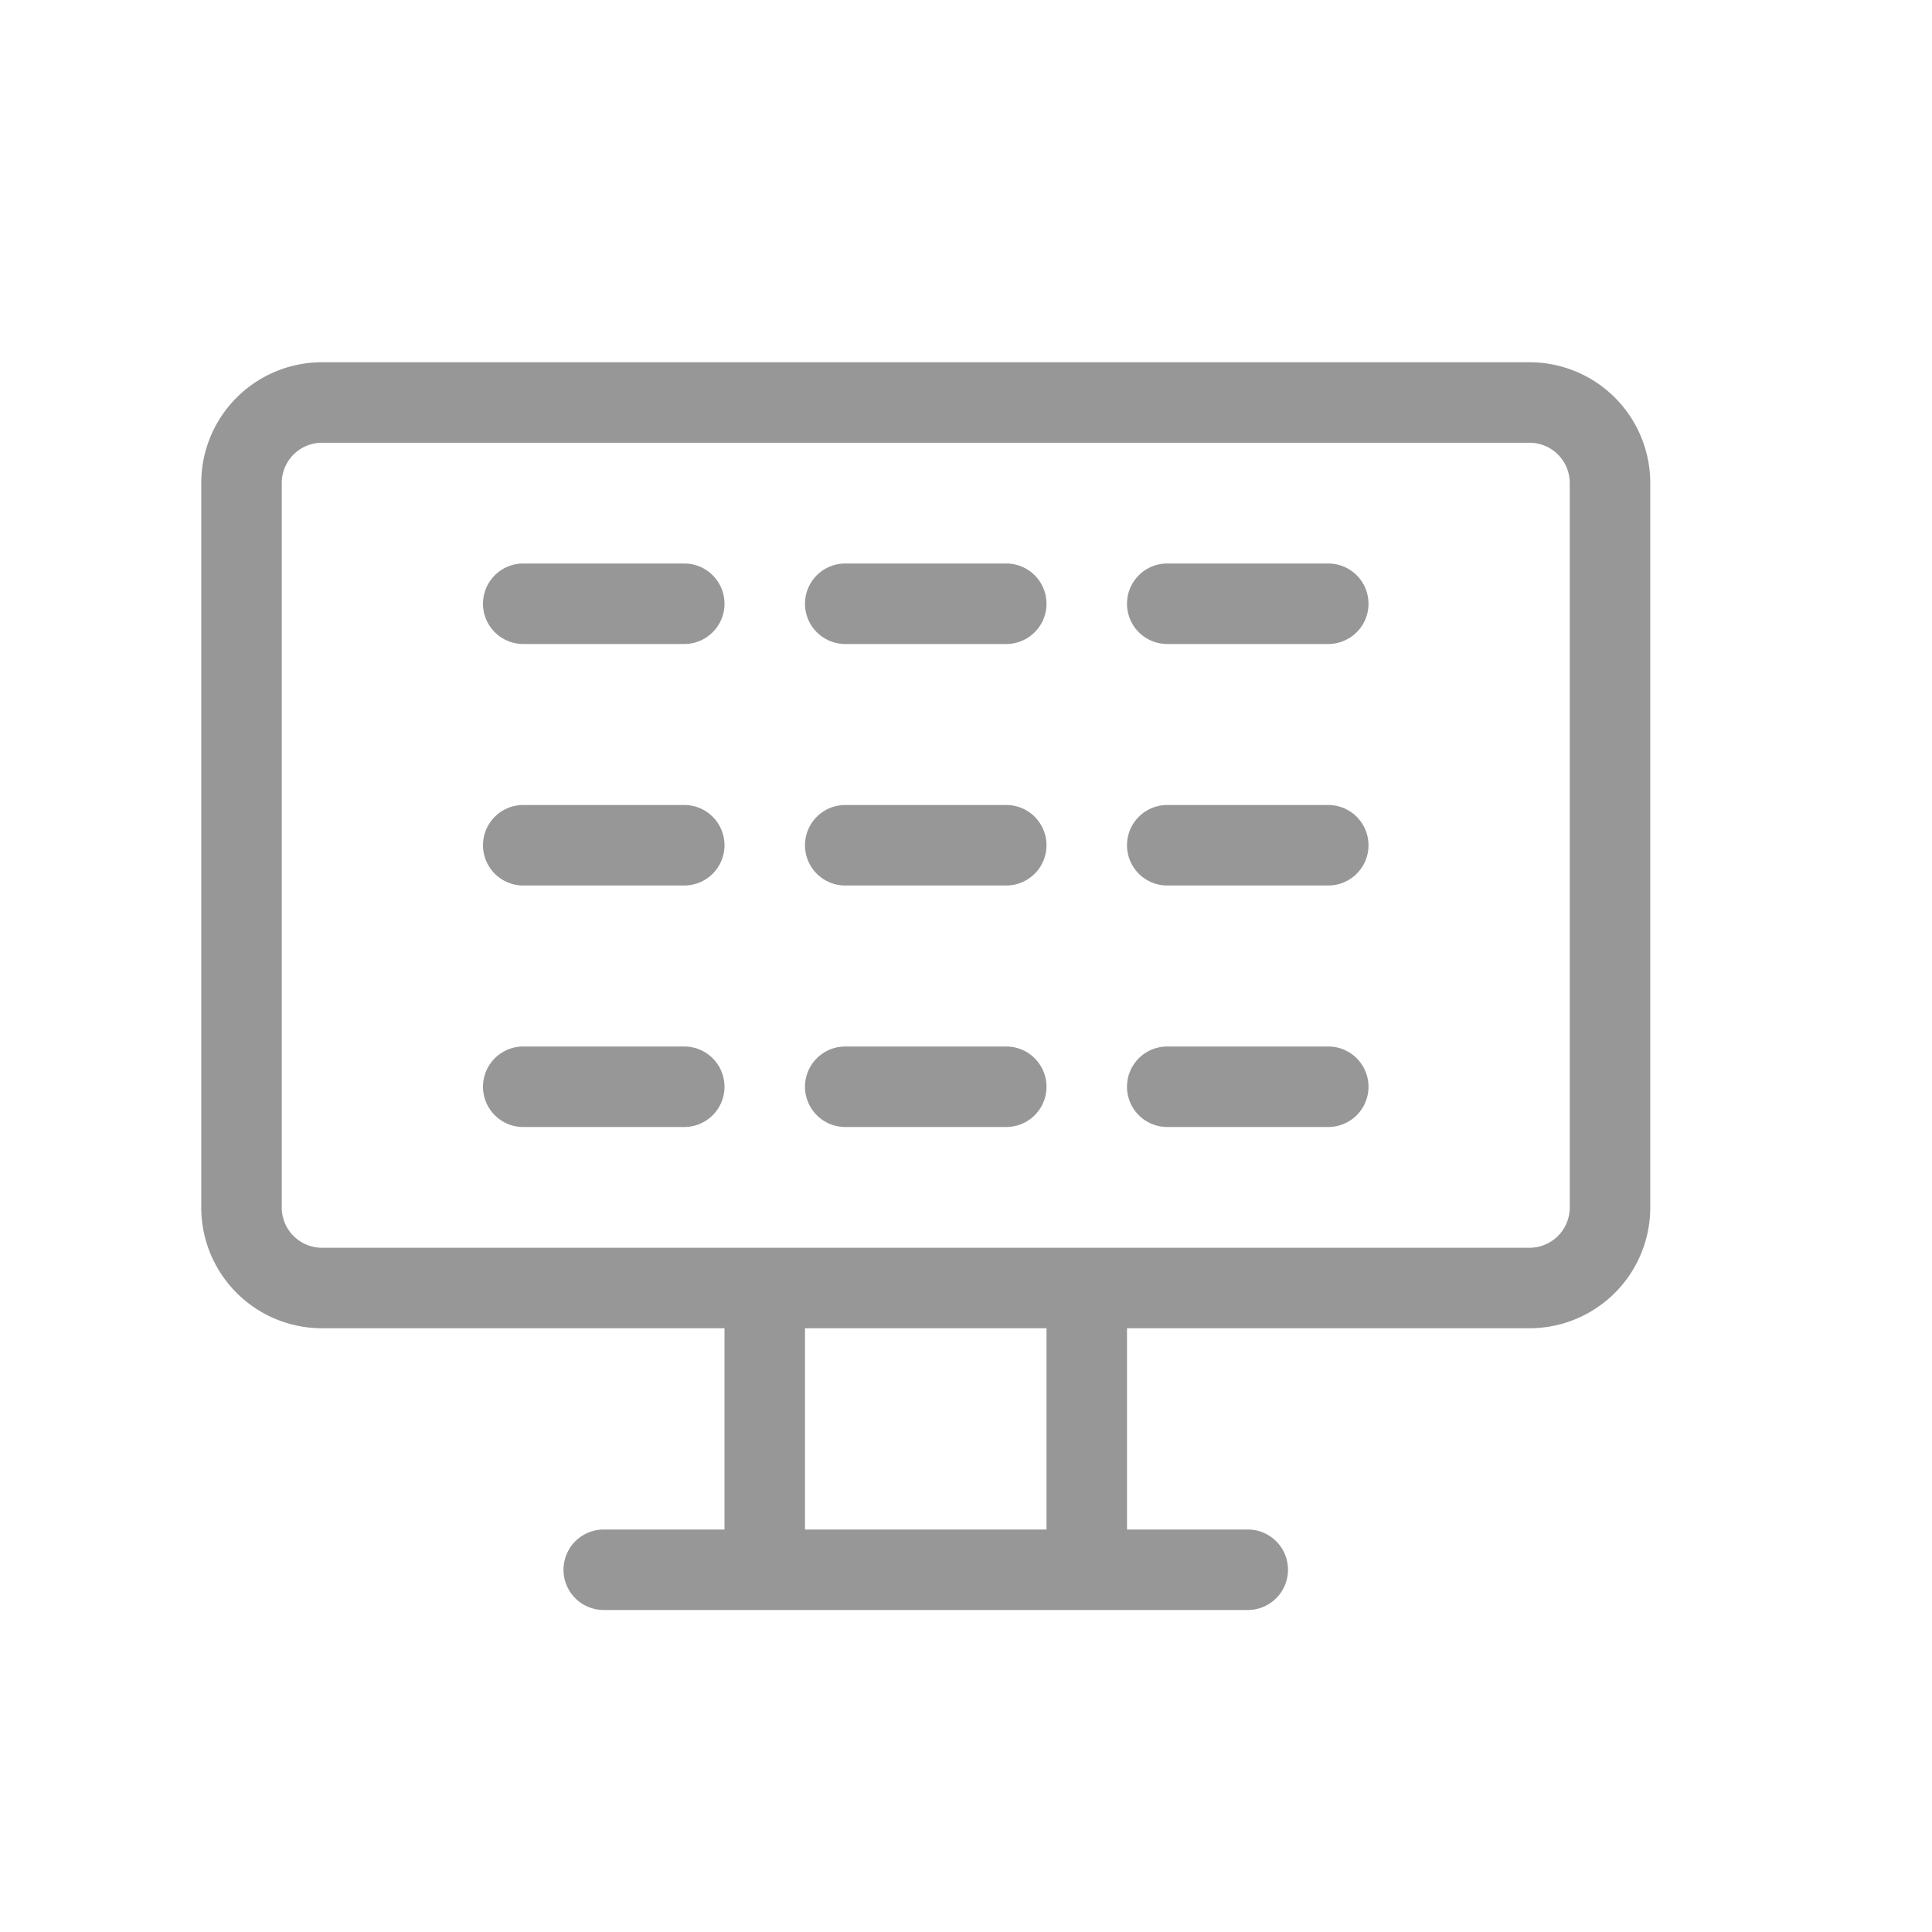 <svg width="24" height="24" xmlns="http://www.w3.org/2000/svg"><path d="M10 19h3v-2.5h-3V19zm-1 0v-2.5H4A1.5 1.5 0 012.5 15V6A1.5 1.5 0 014 4.5h15A1.5 1.5 0 0120.5 6v9a1.5 1.5 0 01-1.5 1.5h-5V19h1.5a.5.5 0 110 1h-8a.5.5 0 110-1H9zM4 5.5a.5.5 0 00-.5.5v9a.5.5 0 00.5.5h15a.5.5 0 00.5-.5V6a.5.5 0 00-.5-.5H4zM6.5 7h2a.5.5 0 010 1h-2a.5.5 0 010-1zm0 3h2a.5.5 0 110 1h-2a.5.5 0 110-1zm0 3h2a.5.5 0 110 1h-2a.5.5 0 110-1zm4-6h2a.5.5 0 110 1h-2a.5.5 0 110-1zm0 3h2a.5.5 0 110 1h-2a.5.5 0 110-1zm0 3h2a.5.5 0 110 1h-2a.5.5 0 110-1zm4-6h2a.5.5 0 110 1h-2a.5.5 0 110-1zm0 3h2a.5.5 0 110 1h-2a.5.5 0 110-1zm0 3h2a.5.5 0 110 1h-2a.5.5 0 110-1z" fill="#979797"/></svg>